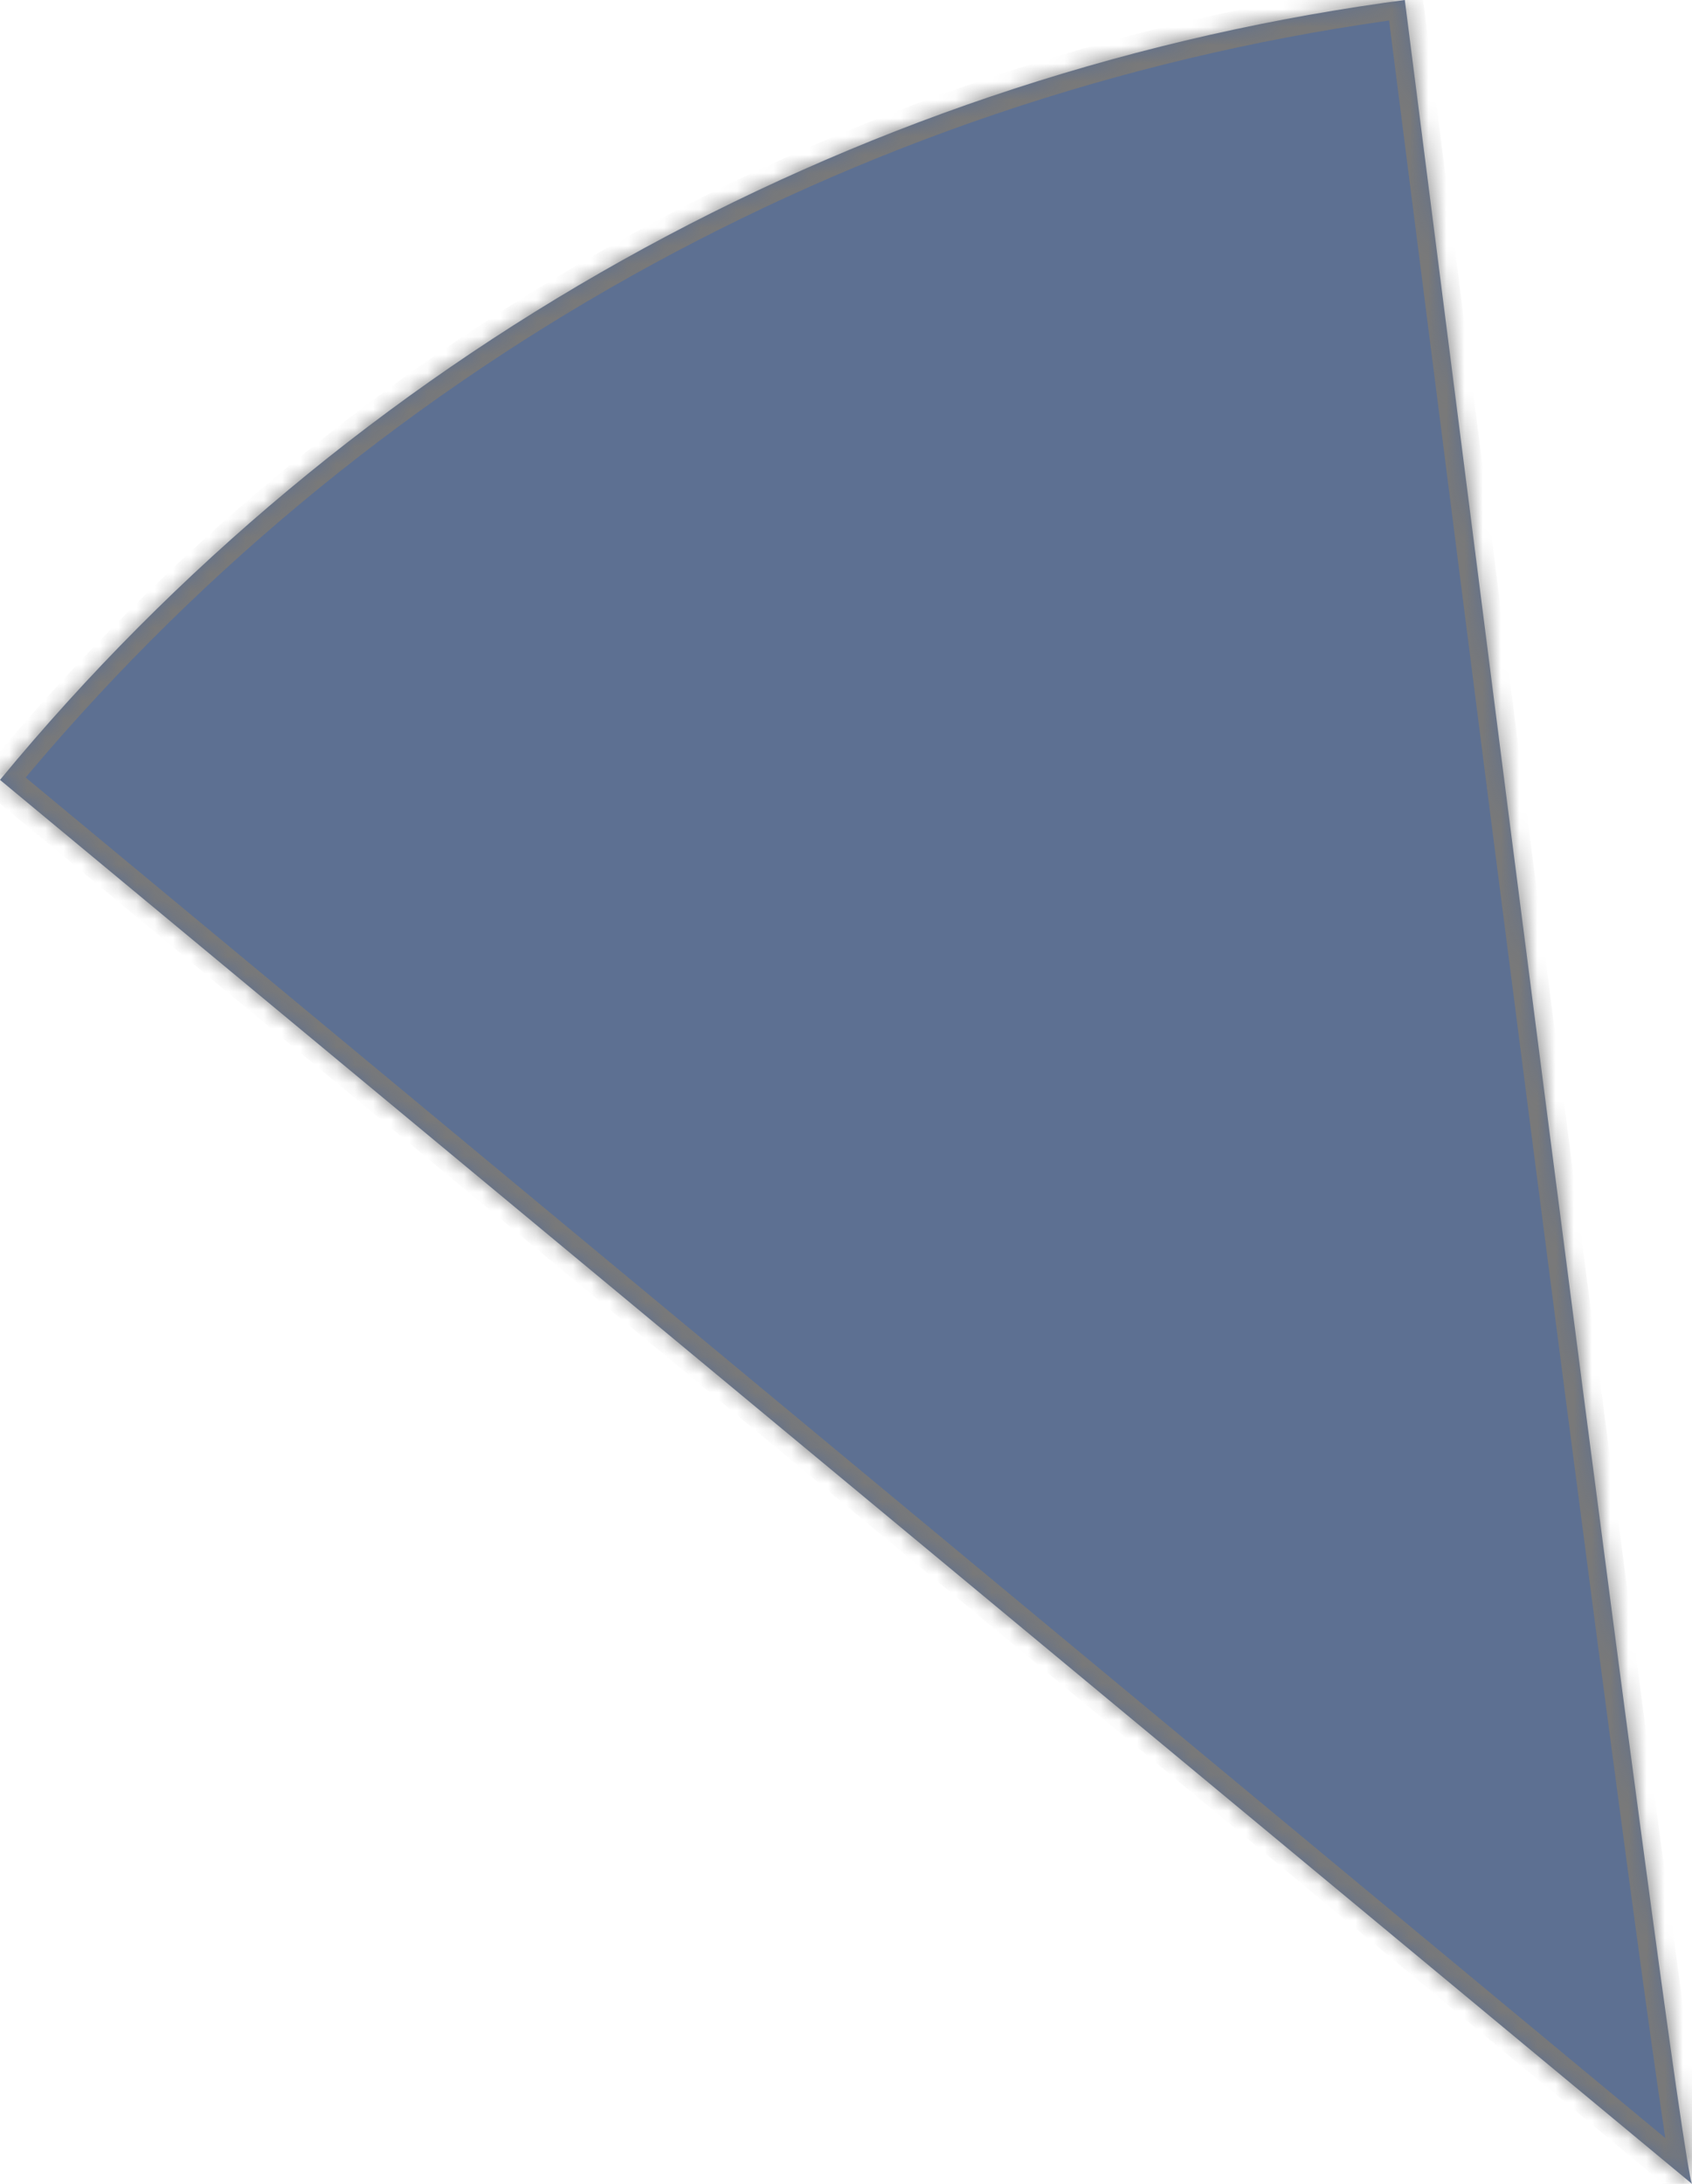 ﻿<?xml version="1.0" encoding="utf-8"?>
<svg version="1.1" xmlns:xlink="http://www.w3.org/1999/xlink" width="93px" height="120px" xmlns="http://www.w3.org/2000/svg">
  <defs>
    <mask fill="white" id="clip514">
      <path d="M 76.094 0.154  L 77.214 0  C 77.214 0  82.896 44.544  82.896 44.544  C 89.232 93.953  92.6 119.105  93 120  C 93 120  0 42.853  0 42.853  C 19.301 19.458  46.512 4.354  76.094 0.154  Z " fill-rule="evenodd" />
    </mask>
  </defs>
  <g transform="matrix(1 0 0 1 -394 -2145 )">
    <path d="M 76.094 0.154  L 77.214 0  C 77.214 0  82.896 44.544  82.896 44.544  C 89.232 93.953  92.6 119.105  93 120  C 93 120  0 42.853  0 42.853  C 19.301 19.458  46.512 4.354  76.094 0.154  Z " fill-rule="nonzero" fill="#5d7092" stroke="none" transform="matrix(1 0 0 1 394 2145 )" />
    <path d="M 76.094 0.154  L 77.214 0  C 77.214 0  82.896 44.544  82.896 44.544  C 89.232 93.953  92.6 119.105  93 120  C 93 120  0 42.853  0 42.853  C 19.301 19.458  46.512 4.354  76.094 0.154  Z " stroke-width="2" stroke="#797979" fill="none" transform="matrix(1 0 0 1 394 2145 )" mask="url(#clip514)" />
  </g>
</svg>